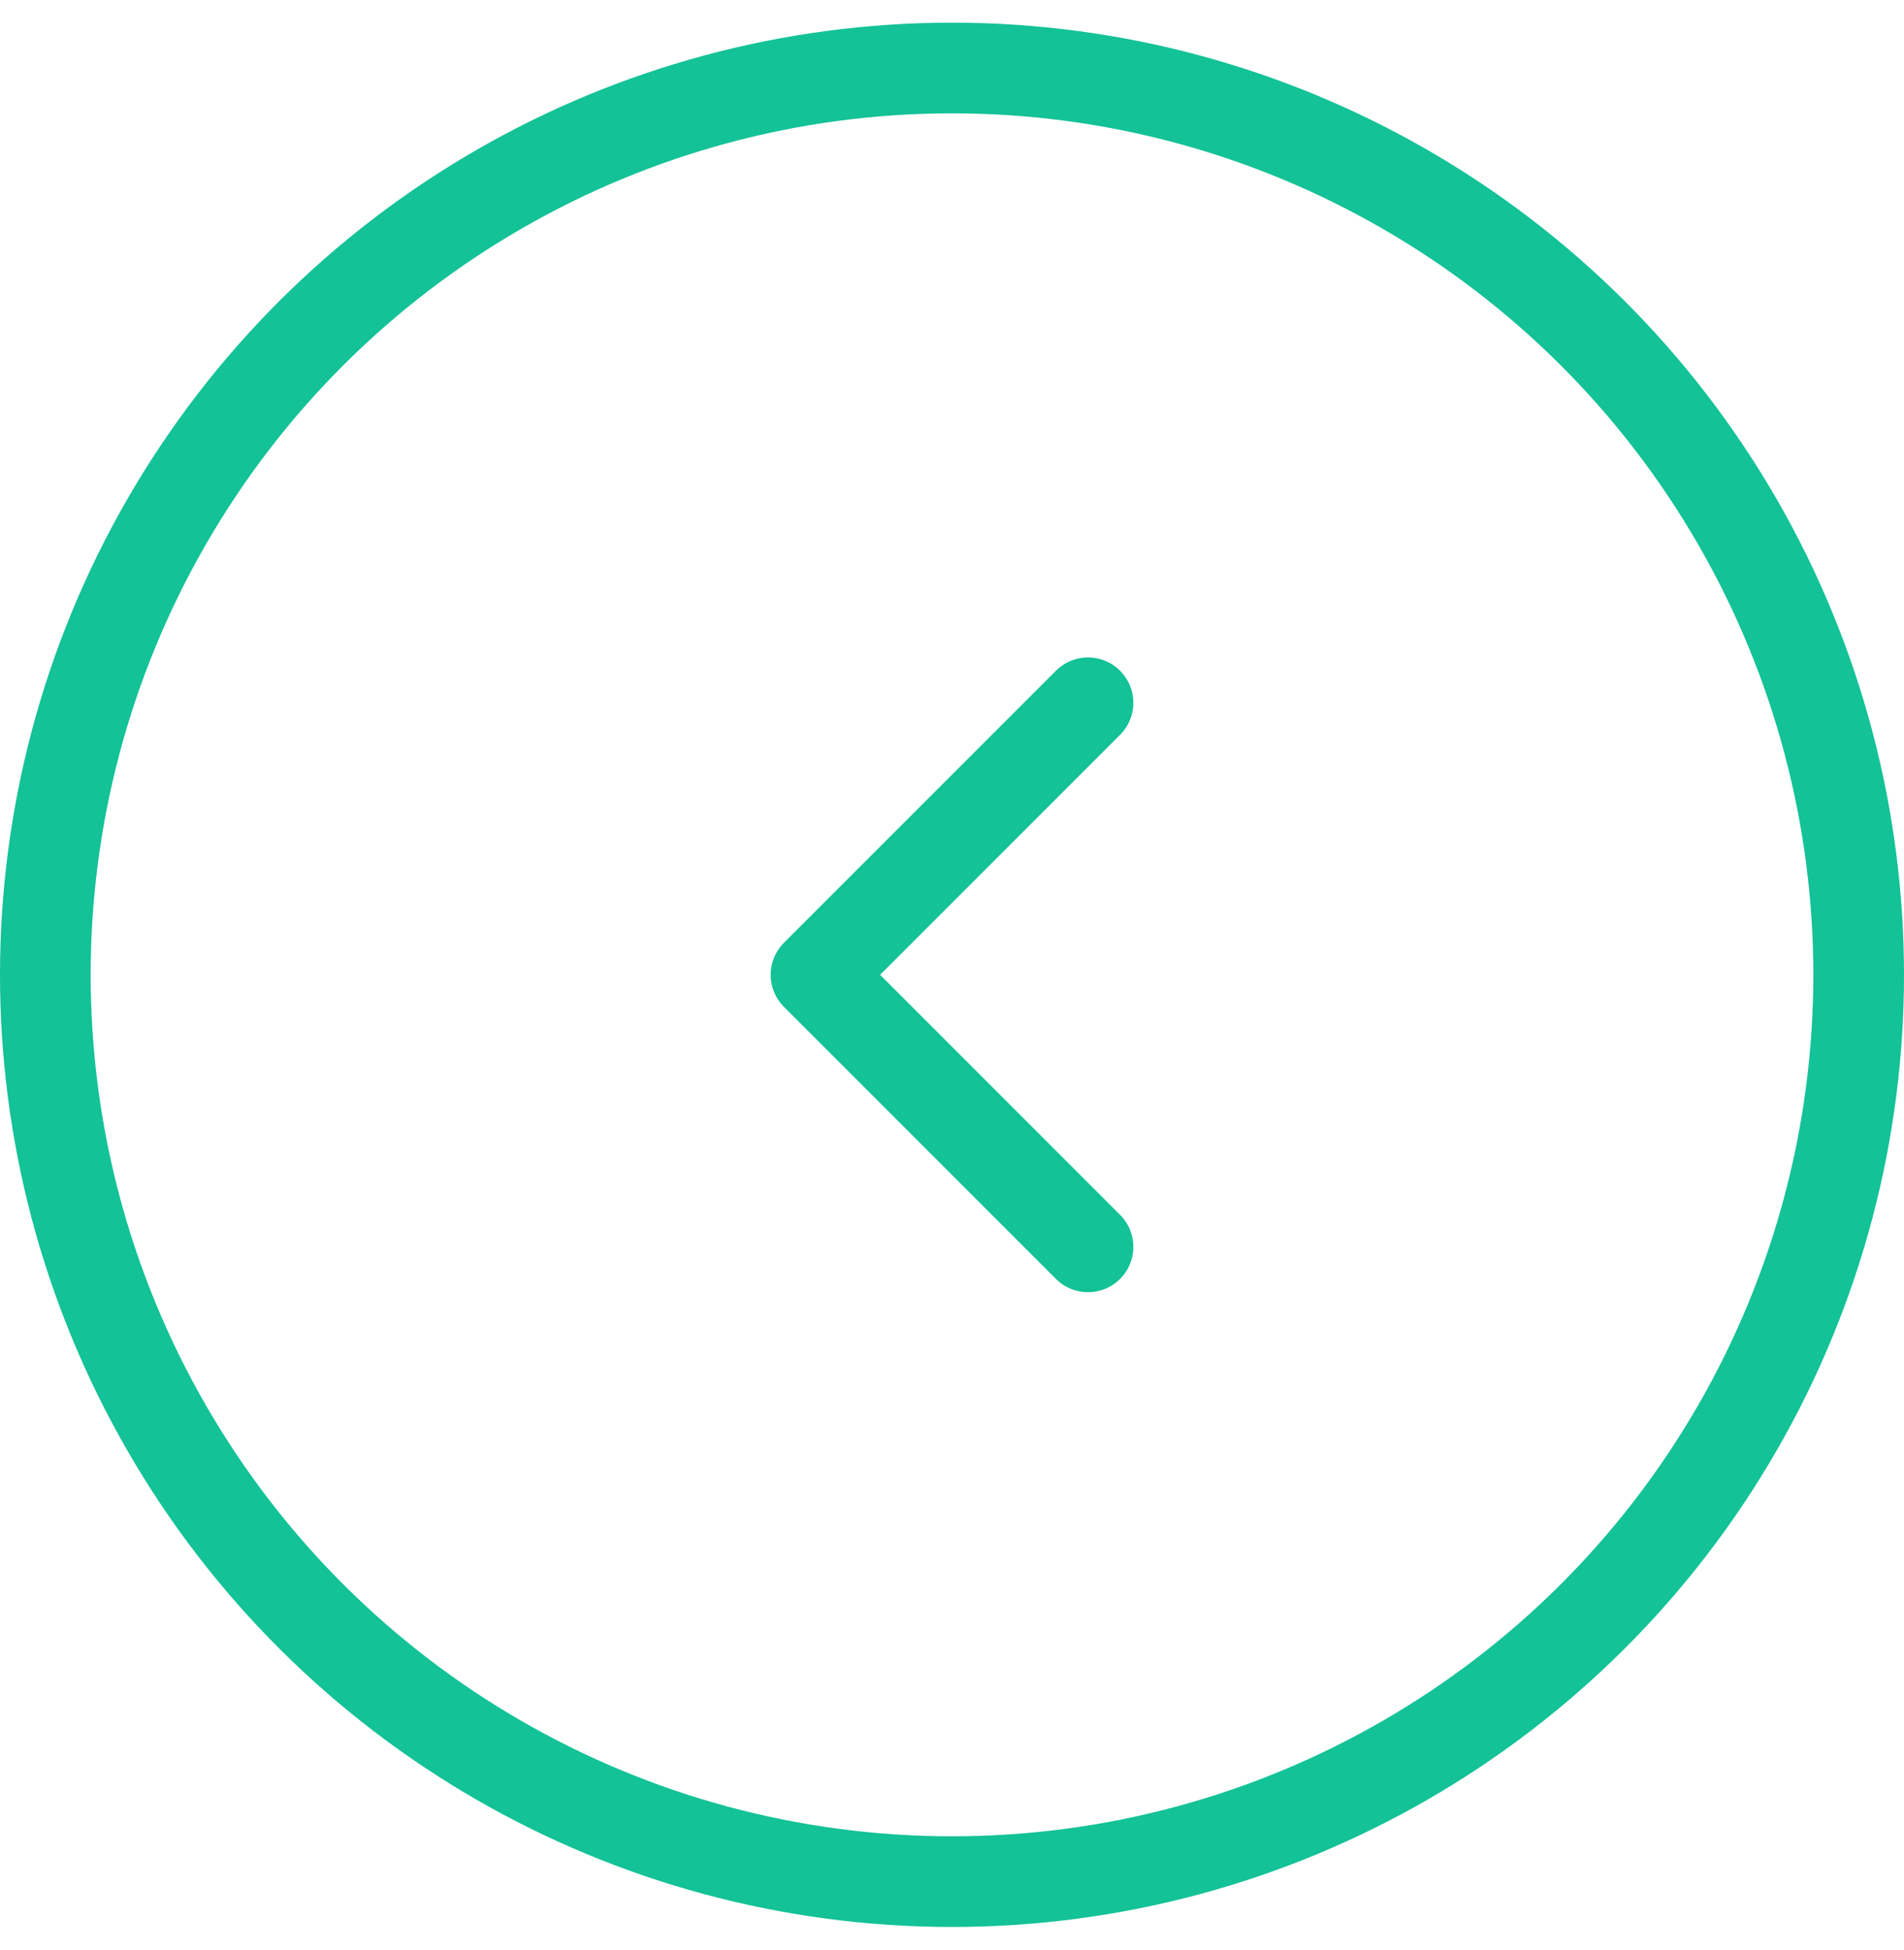 <svg width="42" height="43" viewBox="0 0 42 43" fill="none" xmlns="http://www.w3.org/2000/svg">
<circle cx="21" cy="21.5" r="20" transform="rotate(90 21 21.5)" stroke="#13C296" stroke-width="2"/>
<path d="M24 27.5L18 21.5L24 15.5" stroke="#13C296" stroke-width="2" stroke-linecap="round" stroke-linejoin="round"/>
</svg>
